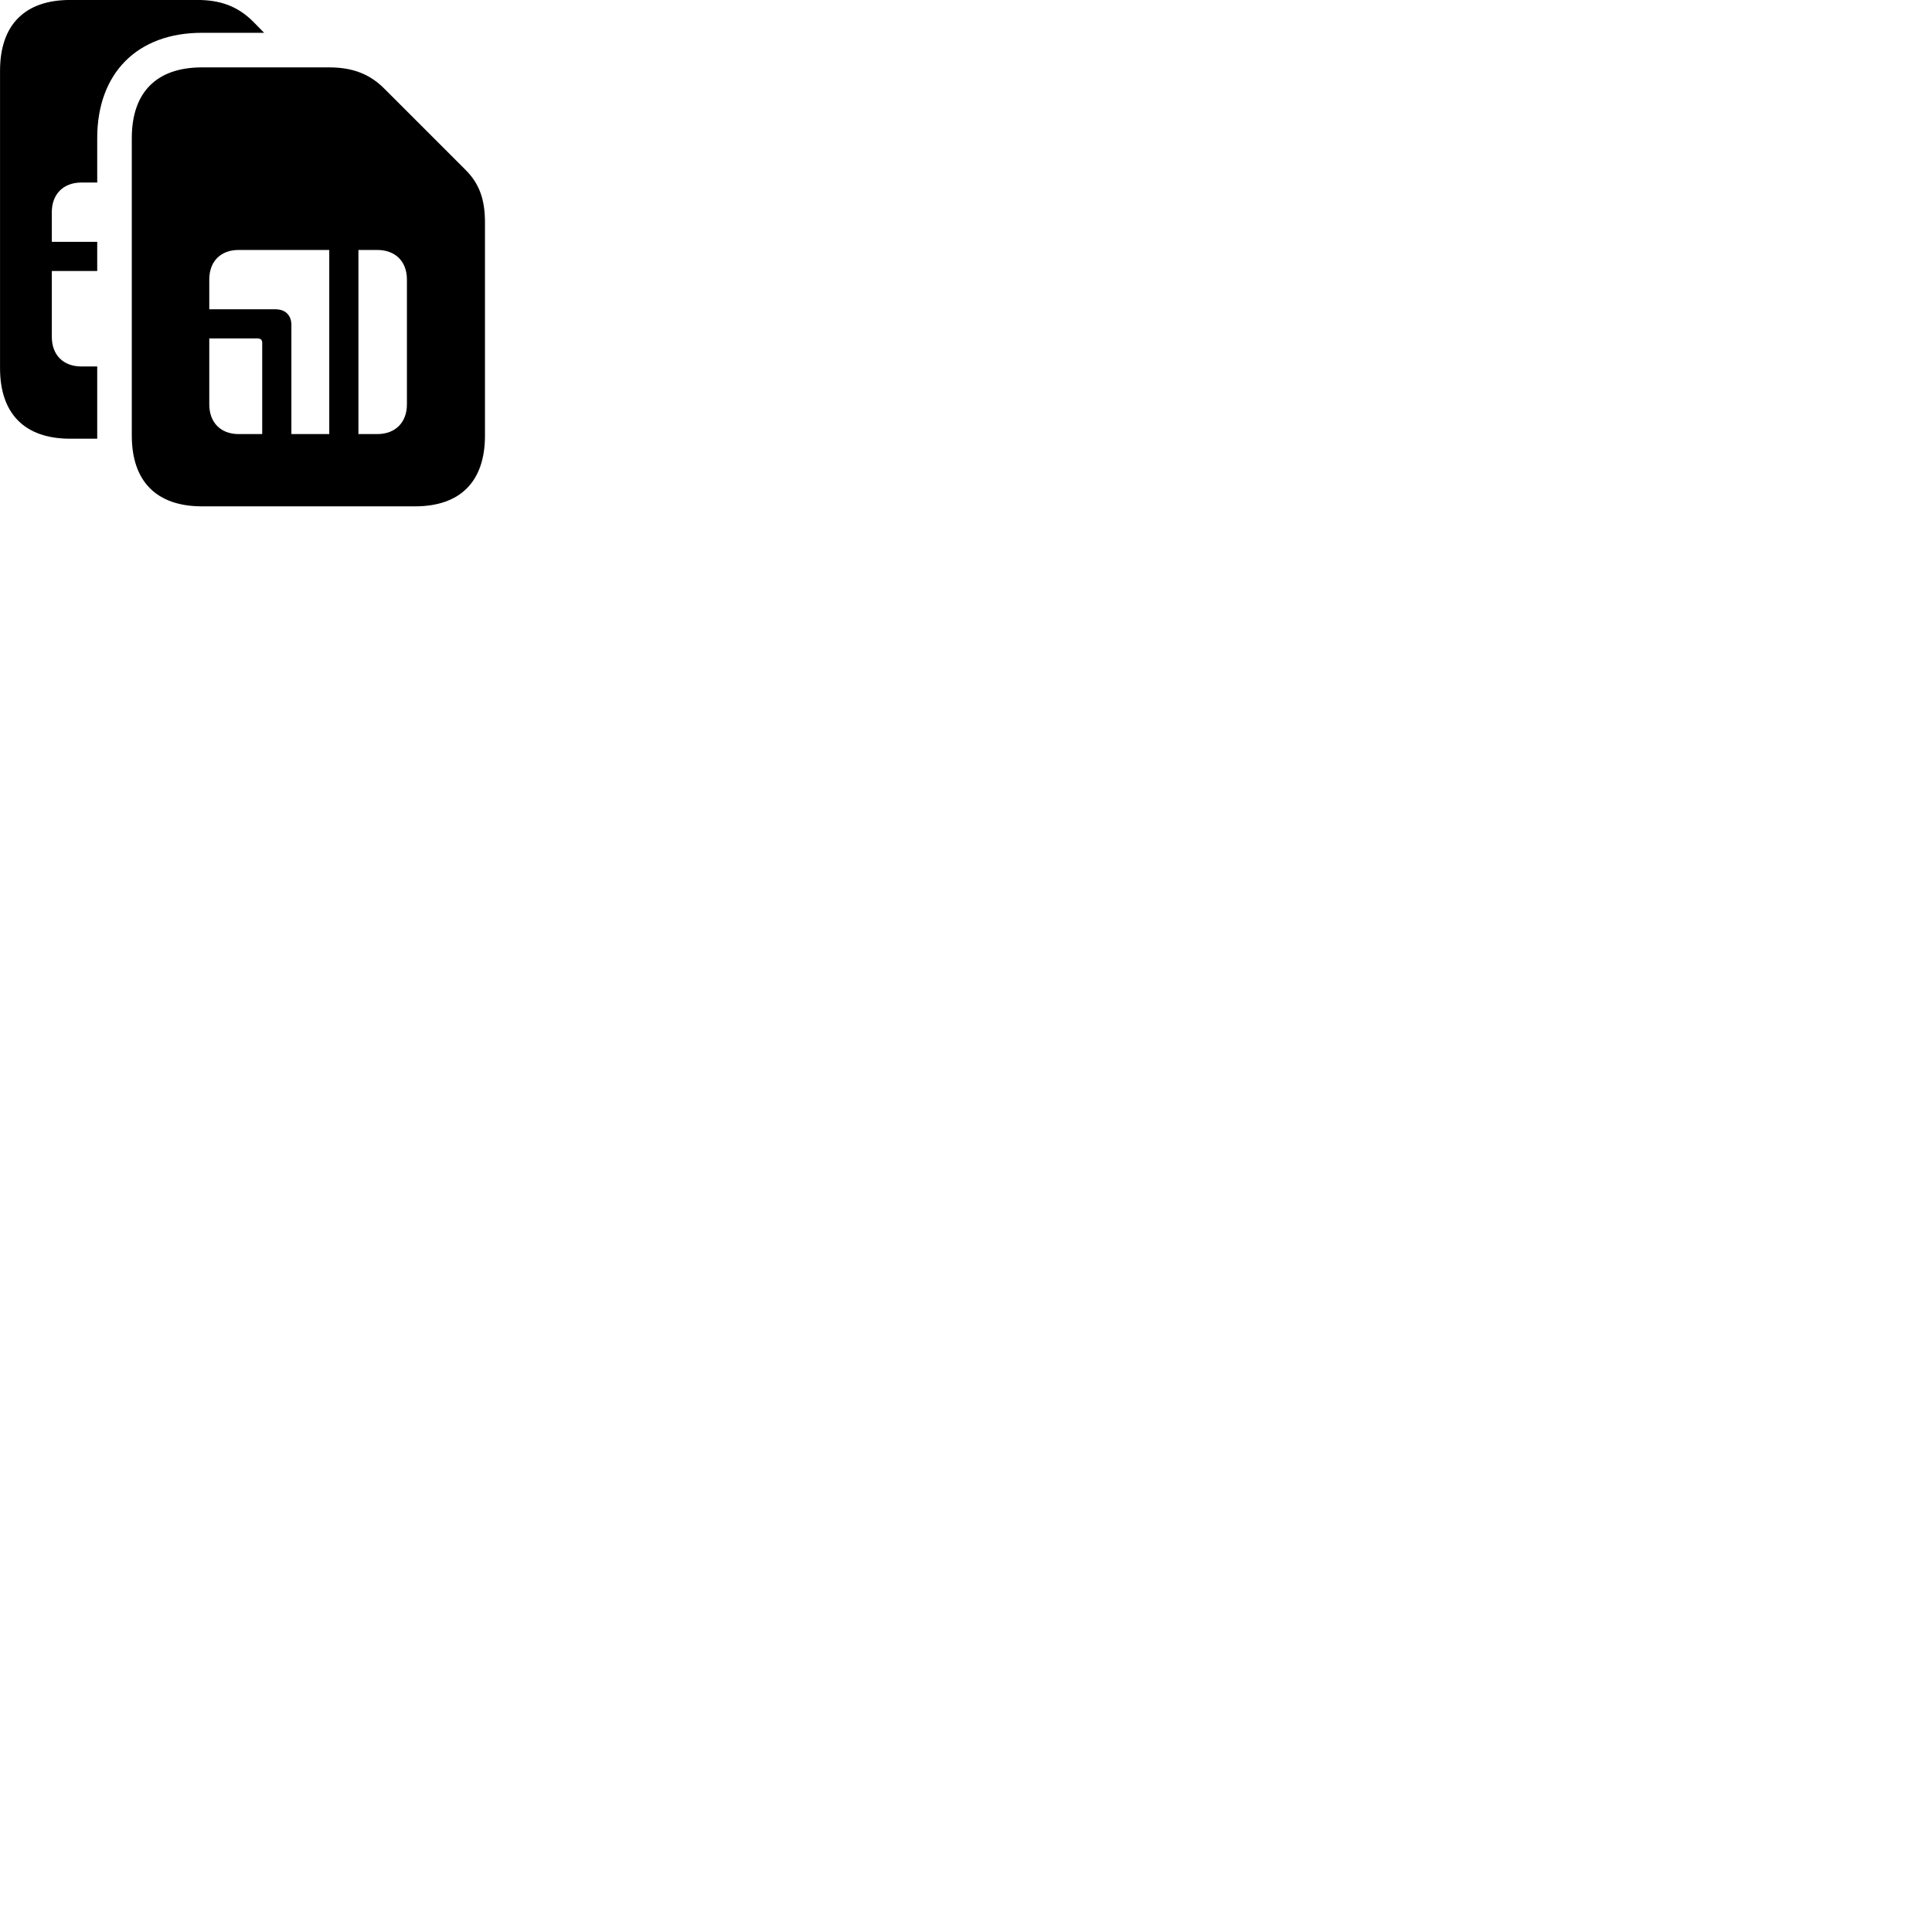 
        <svg xmlns="http://www.w3.org/2000/svg" viewBox="0 0 100 100">
            <path d="M0.002 19.058C0.002 21.418 1.282 22.708 3.632 22.708H5.032V18.968H4.212C3.282 18.968 2.682 18.378 2.682 17.438V14.028H5.032V12.518H2.682V10.978C2.682 10.048 3.282 9.448 4.212 9.448H5.032V7.148C5.032 3.788 7.102 1.698 10.452 1.698H13.672L13.082 1.098C12.312 0.338 11.422 -0.002 10.222 -0.002H3.632C1.282 -0.002 0.002 1.288 0.002 3.658ZM6.822 22.548C6.822 24.918 8.102 26.208 10.452 26.208H21.482C23.832 26.208 25.102 24.918 25.102 22.548V11.508C25.102 10.308 24.802 9.488 24.082 8.778L19.902 4.598C19.142 3.828 18.242 3.488 17.042 3.488H10.452C8.102 3.488 6.822 4.778 6.822 7.148ZM10.832 16.008V14.468C10.832 13.528 11.422 12.938 12.352 12.938H17.042V22.468H15.082V16.818C15.082 16.328 14.782 16.008 14.252 16.008ZM18.552 22.468V12.938H19.522C20.462 12.938 21.062 13.528 21.062 14.468V20.928C21.062 21.868 20.462 22.468 19.522 22.468ZM10.832 20.928V17.518H13.332C13.492 17.518 13.572 17.598 13.572 17.738V22.468H12.352C11.422 22.468 10.832 21.868 10.832 20.928Z" />
        </svg>
    